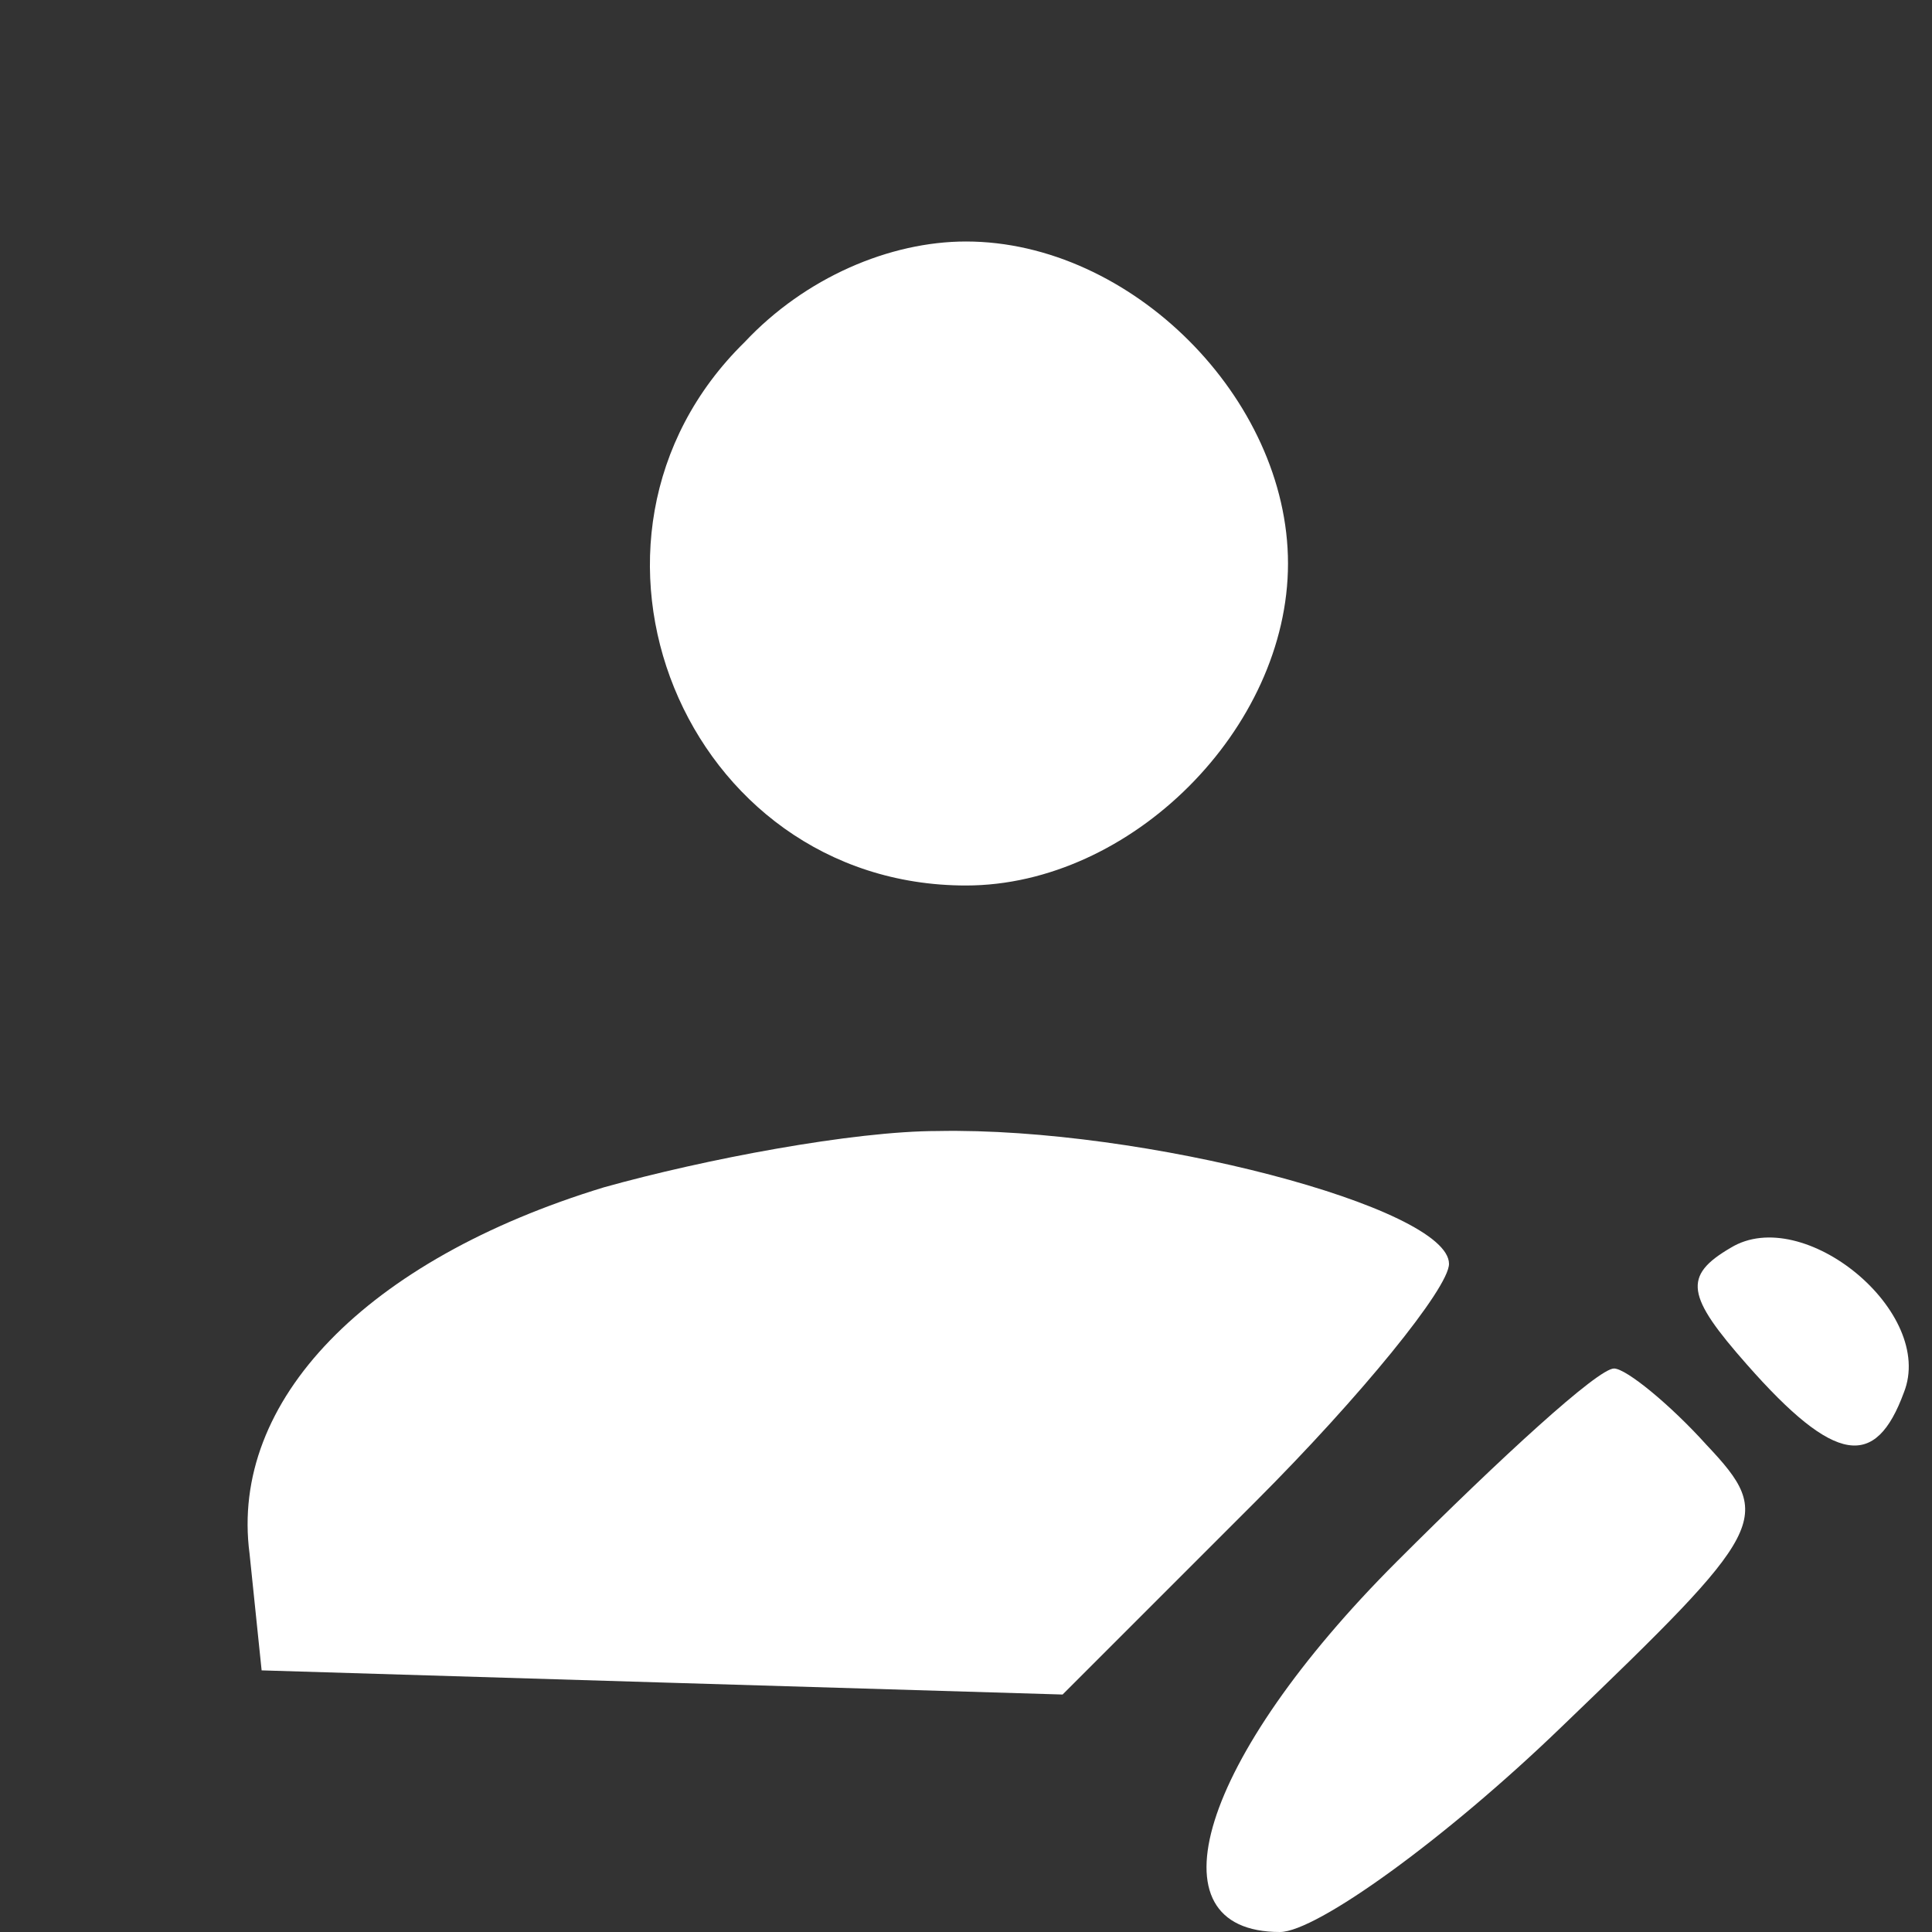 <?xml version="1.0" standalone="no"?>
<!DOCTYPE svg PUBLIC "-//W3C//DTD SVG 20010904//EN"
 "http://www.w3.org/TR/2001/REC-SVG-20010904/DTD/svg10.dtd">
<svg version="1.0" xmlns="http://www.w3.org/2000/svg"
 width="48pt" height="48pt" viewBox="0 0 48 48"
 preserveAspectRatio="xMidYMid meet">

<rect x="0" y="0" width="48" height="48" fill="#333333" stroke="none"/>

<g transform="translate(0,48) scale(0.1,-0.1)"
fill="#ffff" stroke="none">
<path d="M185 395 c-50 -49 -15 -135 55 -135 41 0 80 39 80 80 0 41 -39 80
-80 80 -19 0 -40 -9 -55 -25z"/>
<path d="M150 185 c-59 -18 -93 -53 -88 -91 l3 -29 99 -3 100 -3 48 48 c26 26
48 53 48 59 0 14 -76 34 -127 33 -21 0 -58 -7 -83 -14z"/>
<path d="M430 170 c-12 -7 -11 -12 4 -29 22 -25 32 -26 39 -7 8 20 -25 47 -43
36z"/>
<path d="M347 92 c-49 -49 -62 -92 -29 -92 9 0 41 23 70 51 51 49 53 52 36 70
-9 10 -20 19 -23 19 -4 0 -28 -22 -54 -48z"/>
</g>
</svg>
